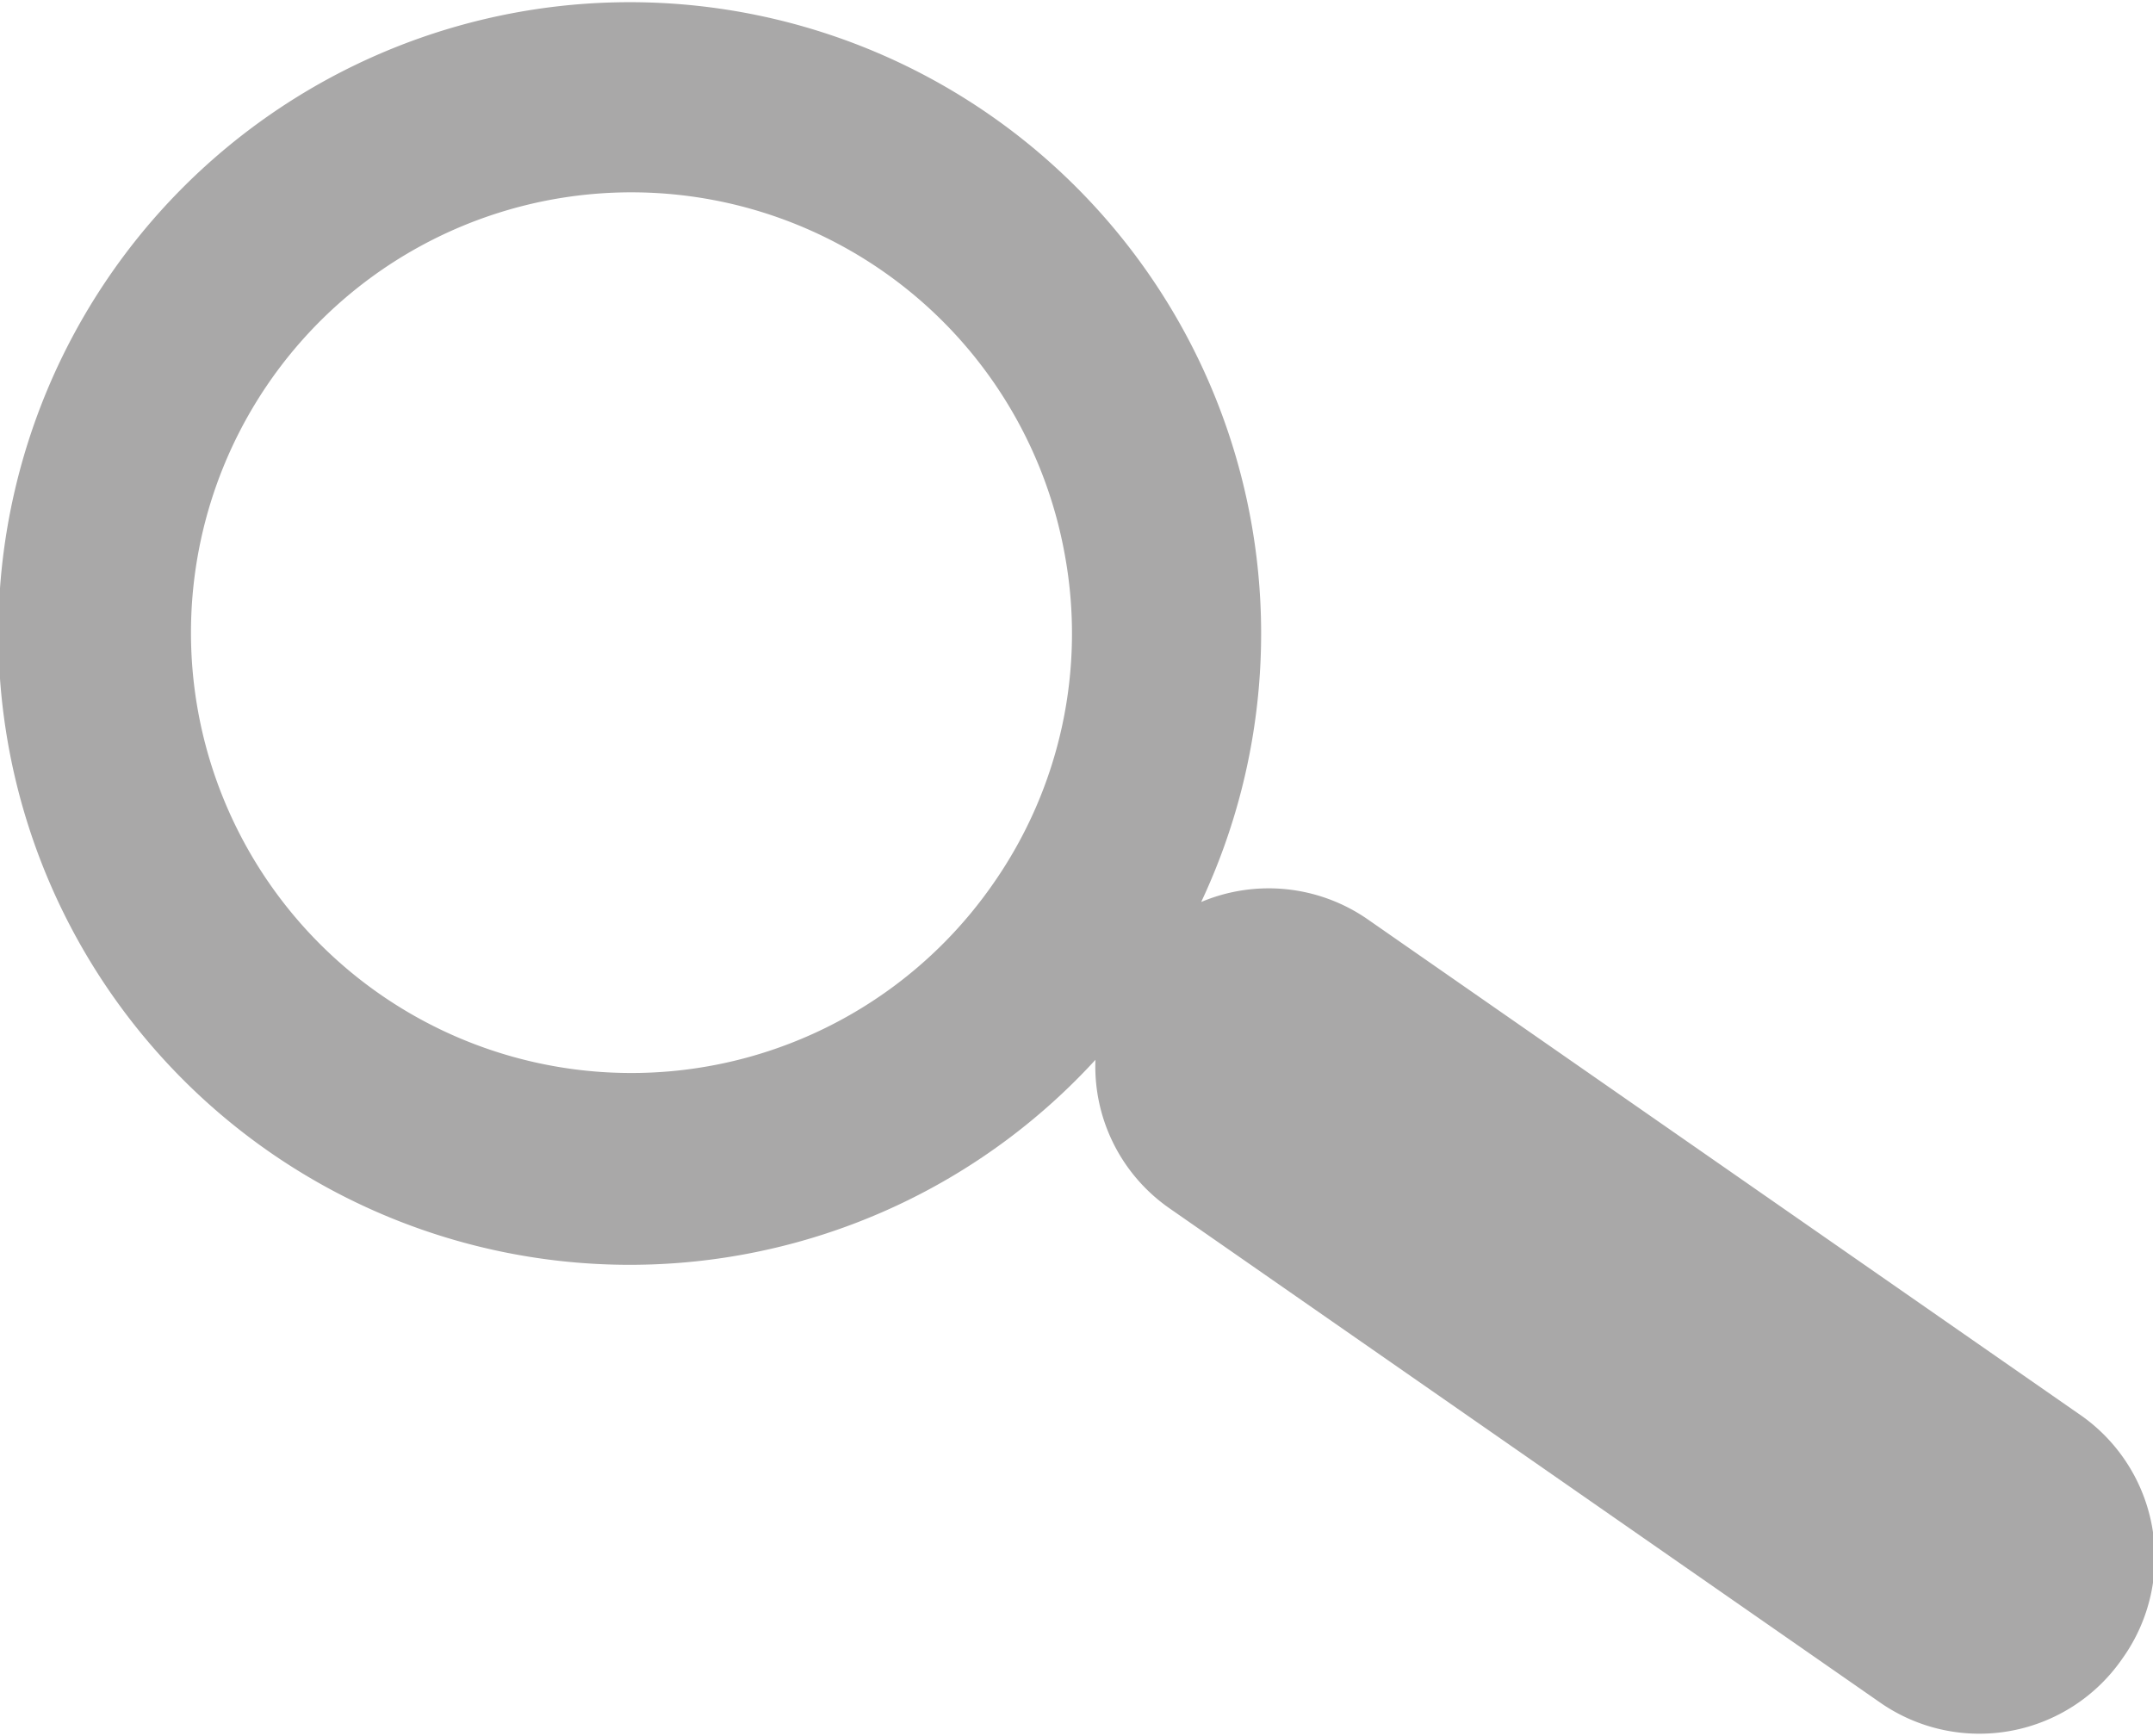 <svg id="search-ico" data-name="search-ico" xmlns="http://www.w3.org/2000/svg" viewBox="0 0 27.28 22"><defs><style>.cls-1{fill:#a9a8a8;fill-rule:evenodd;}</style></defs><path class="cls-1" d="M946.77,175a2.2,2.2,0,0,1-3.06.56l-9-6.26a2.19,2.19,0,0,1-.95-1.89,8,8,0,1,1,1.34-2,2.2,2.2,0,0,1,2.11.22l9,6.26A2.2,2.2,0,0,1,946.77,175ZM933.37,161a5.58,5.58,0,1,0-.9,4.17A5.53,5.53,0,0,0,933.37,161Z" transform="translate(-919.88 -153.98)" /></svg>
